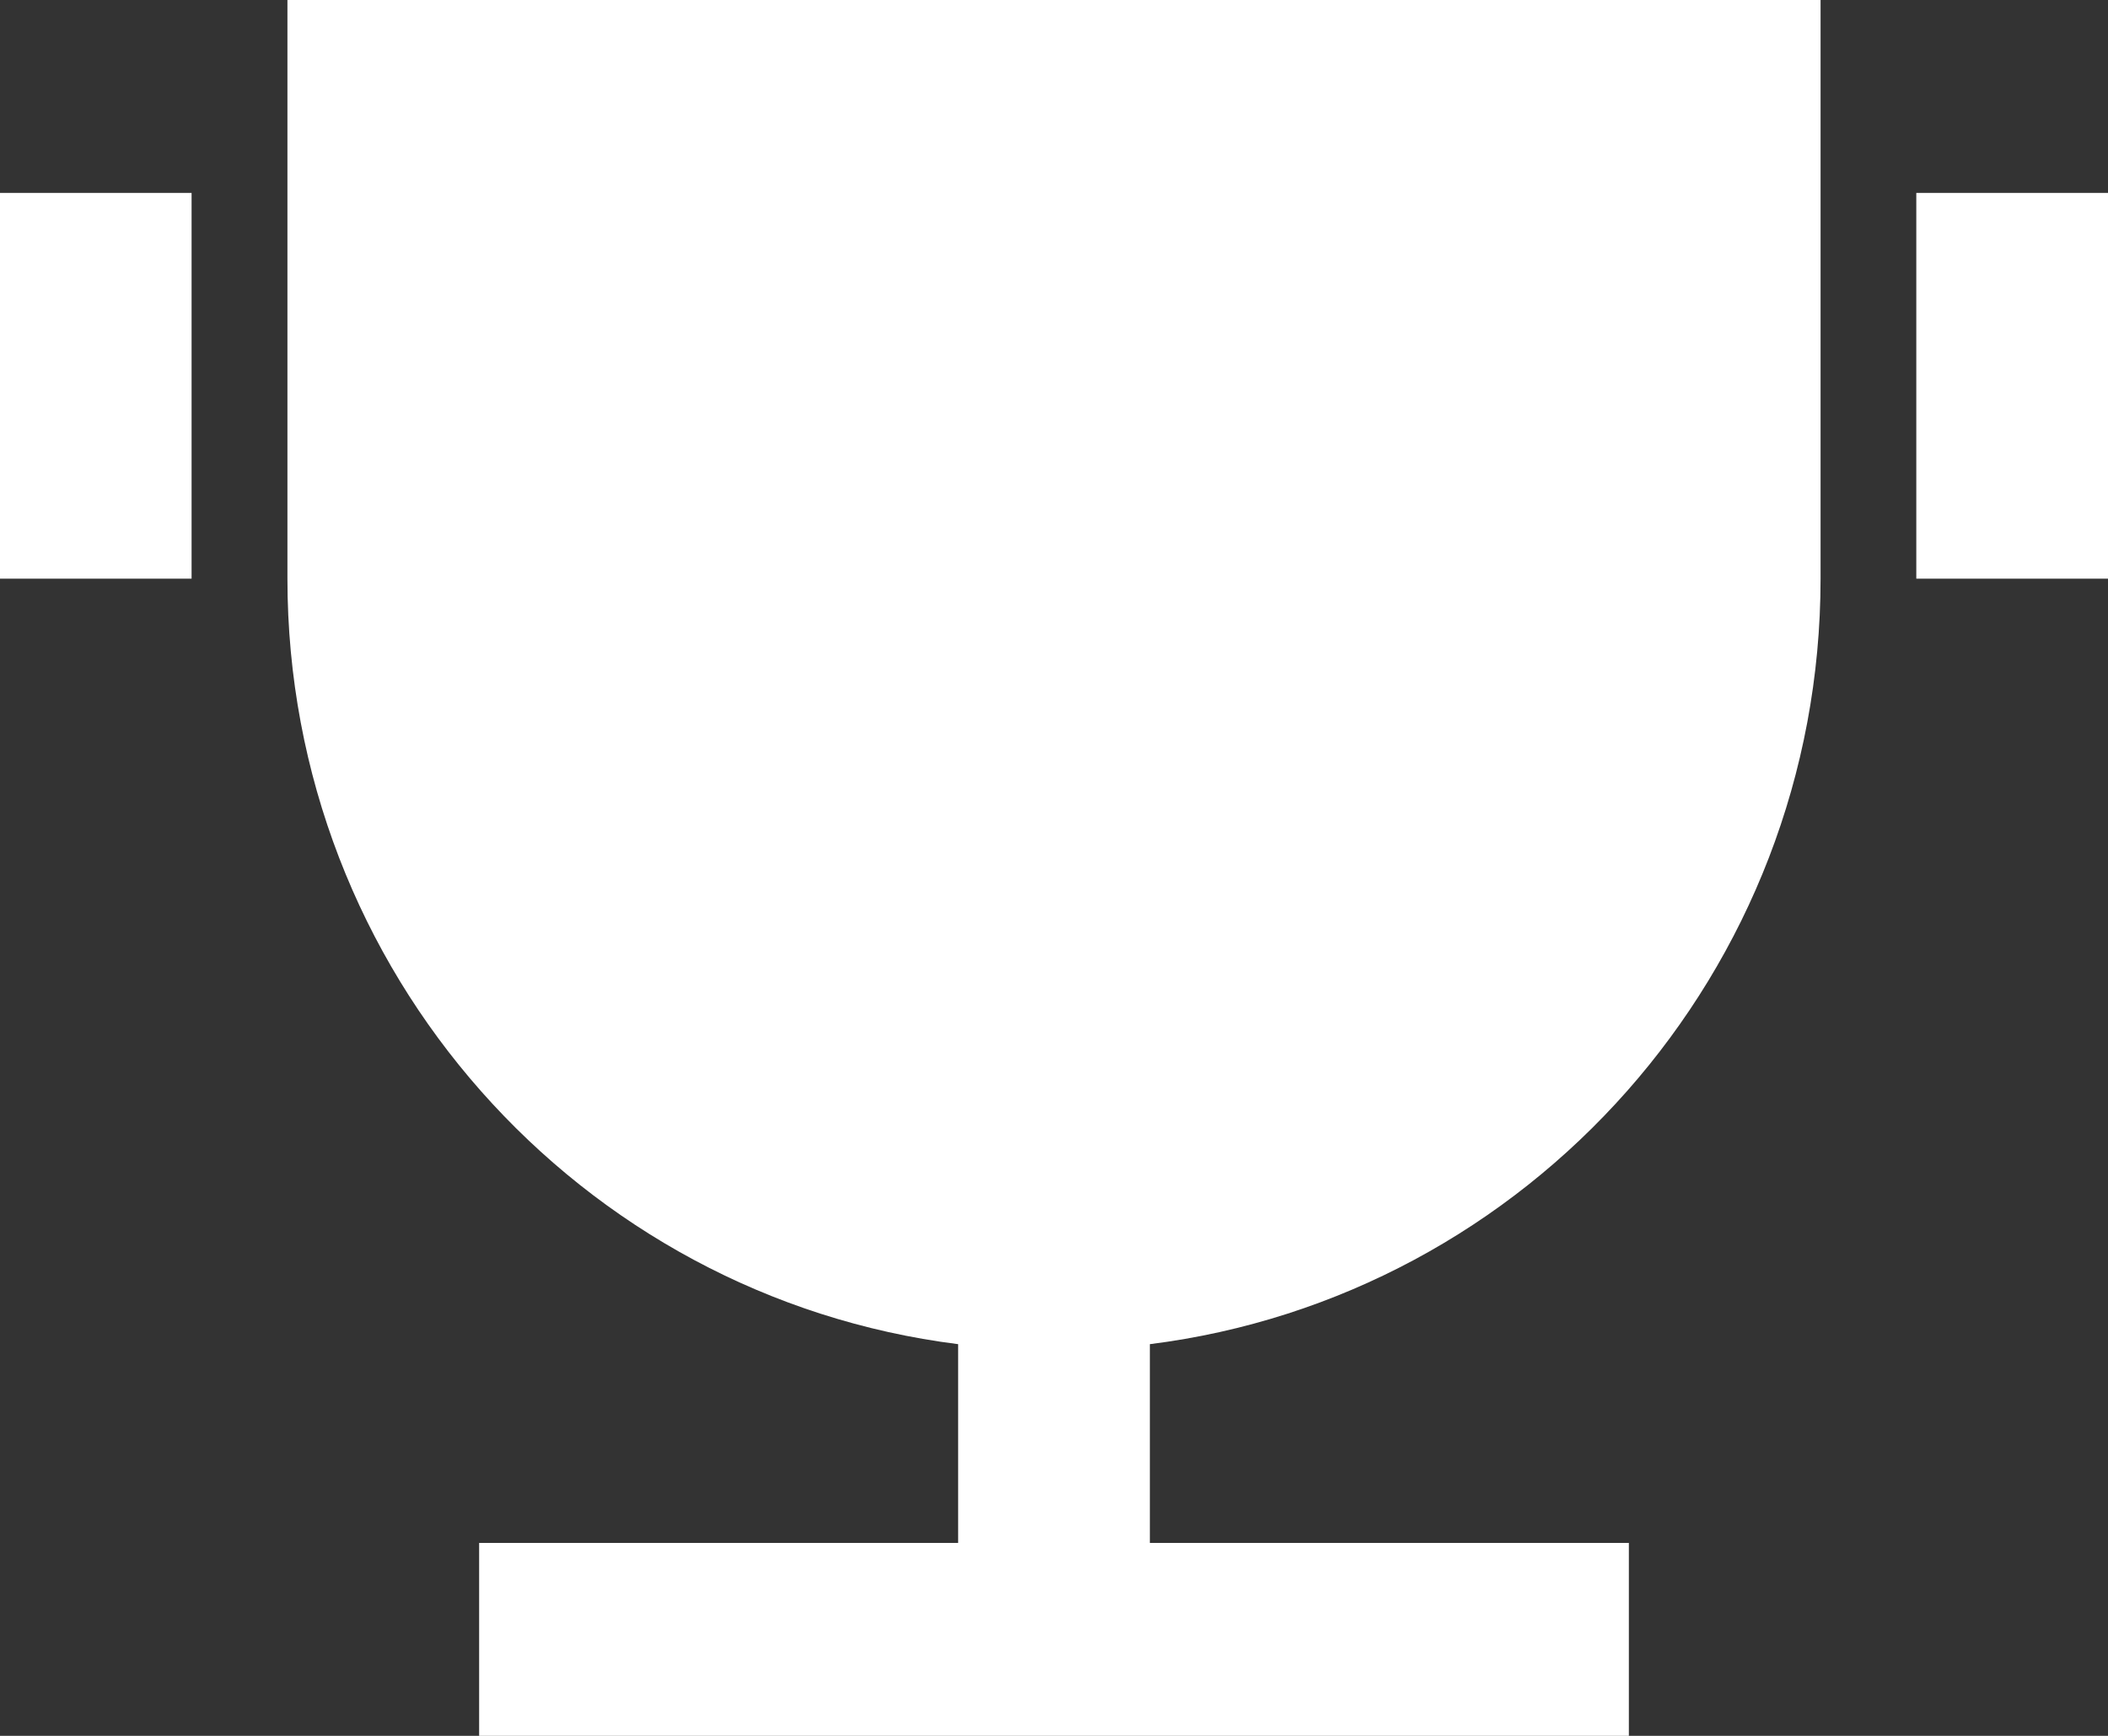 <svg width="17" height="14" viewBox="0 0 17 14" fill="none" xmlns="http://www.w3.org/2000/svg">
<rect x="0" y="0" width="17" height="14" fill="#333333" stroke="none"/>
<path d="M9.273 10.841V12.444H13.136V14H3.864V12.444H7.727V10.841C4.678 10.458 2.318 7.84 2.318 4.667V0H14.682V4.667C14.682 7.84 12.322 10.458 9.273 10.841ZM0 1.556H1.545V4.667H0V1.556ZM15.454 1.556H17V4.667H15.454V1.556Z" fill="white"/>
</svg>

